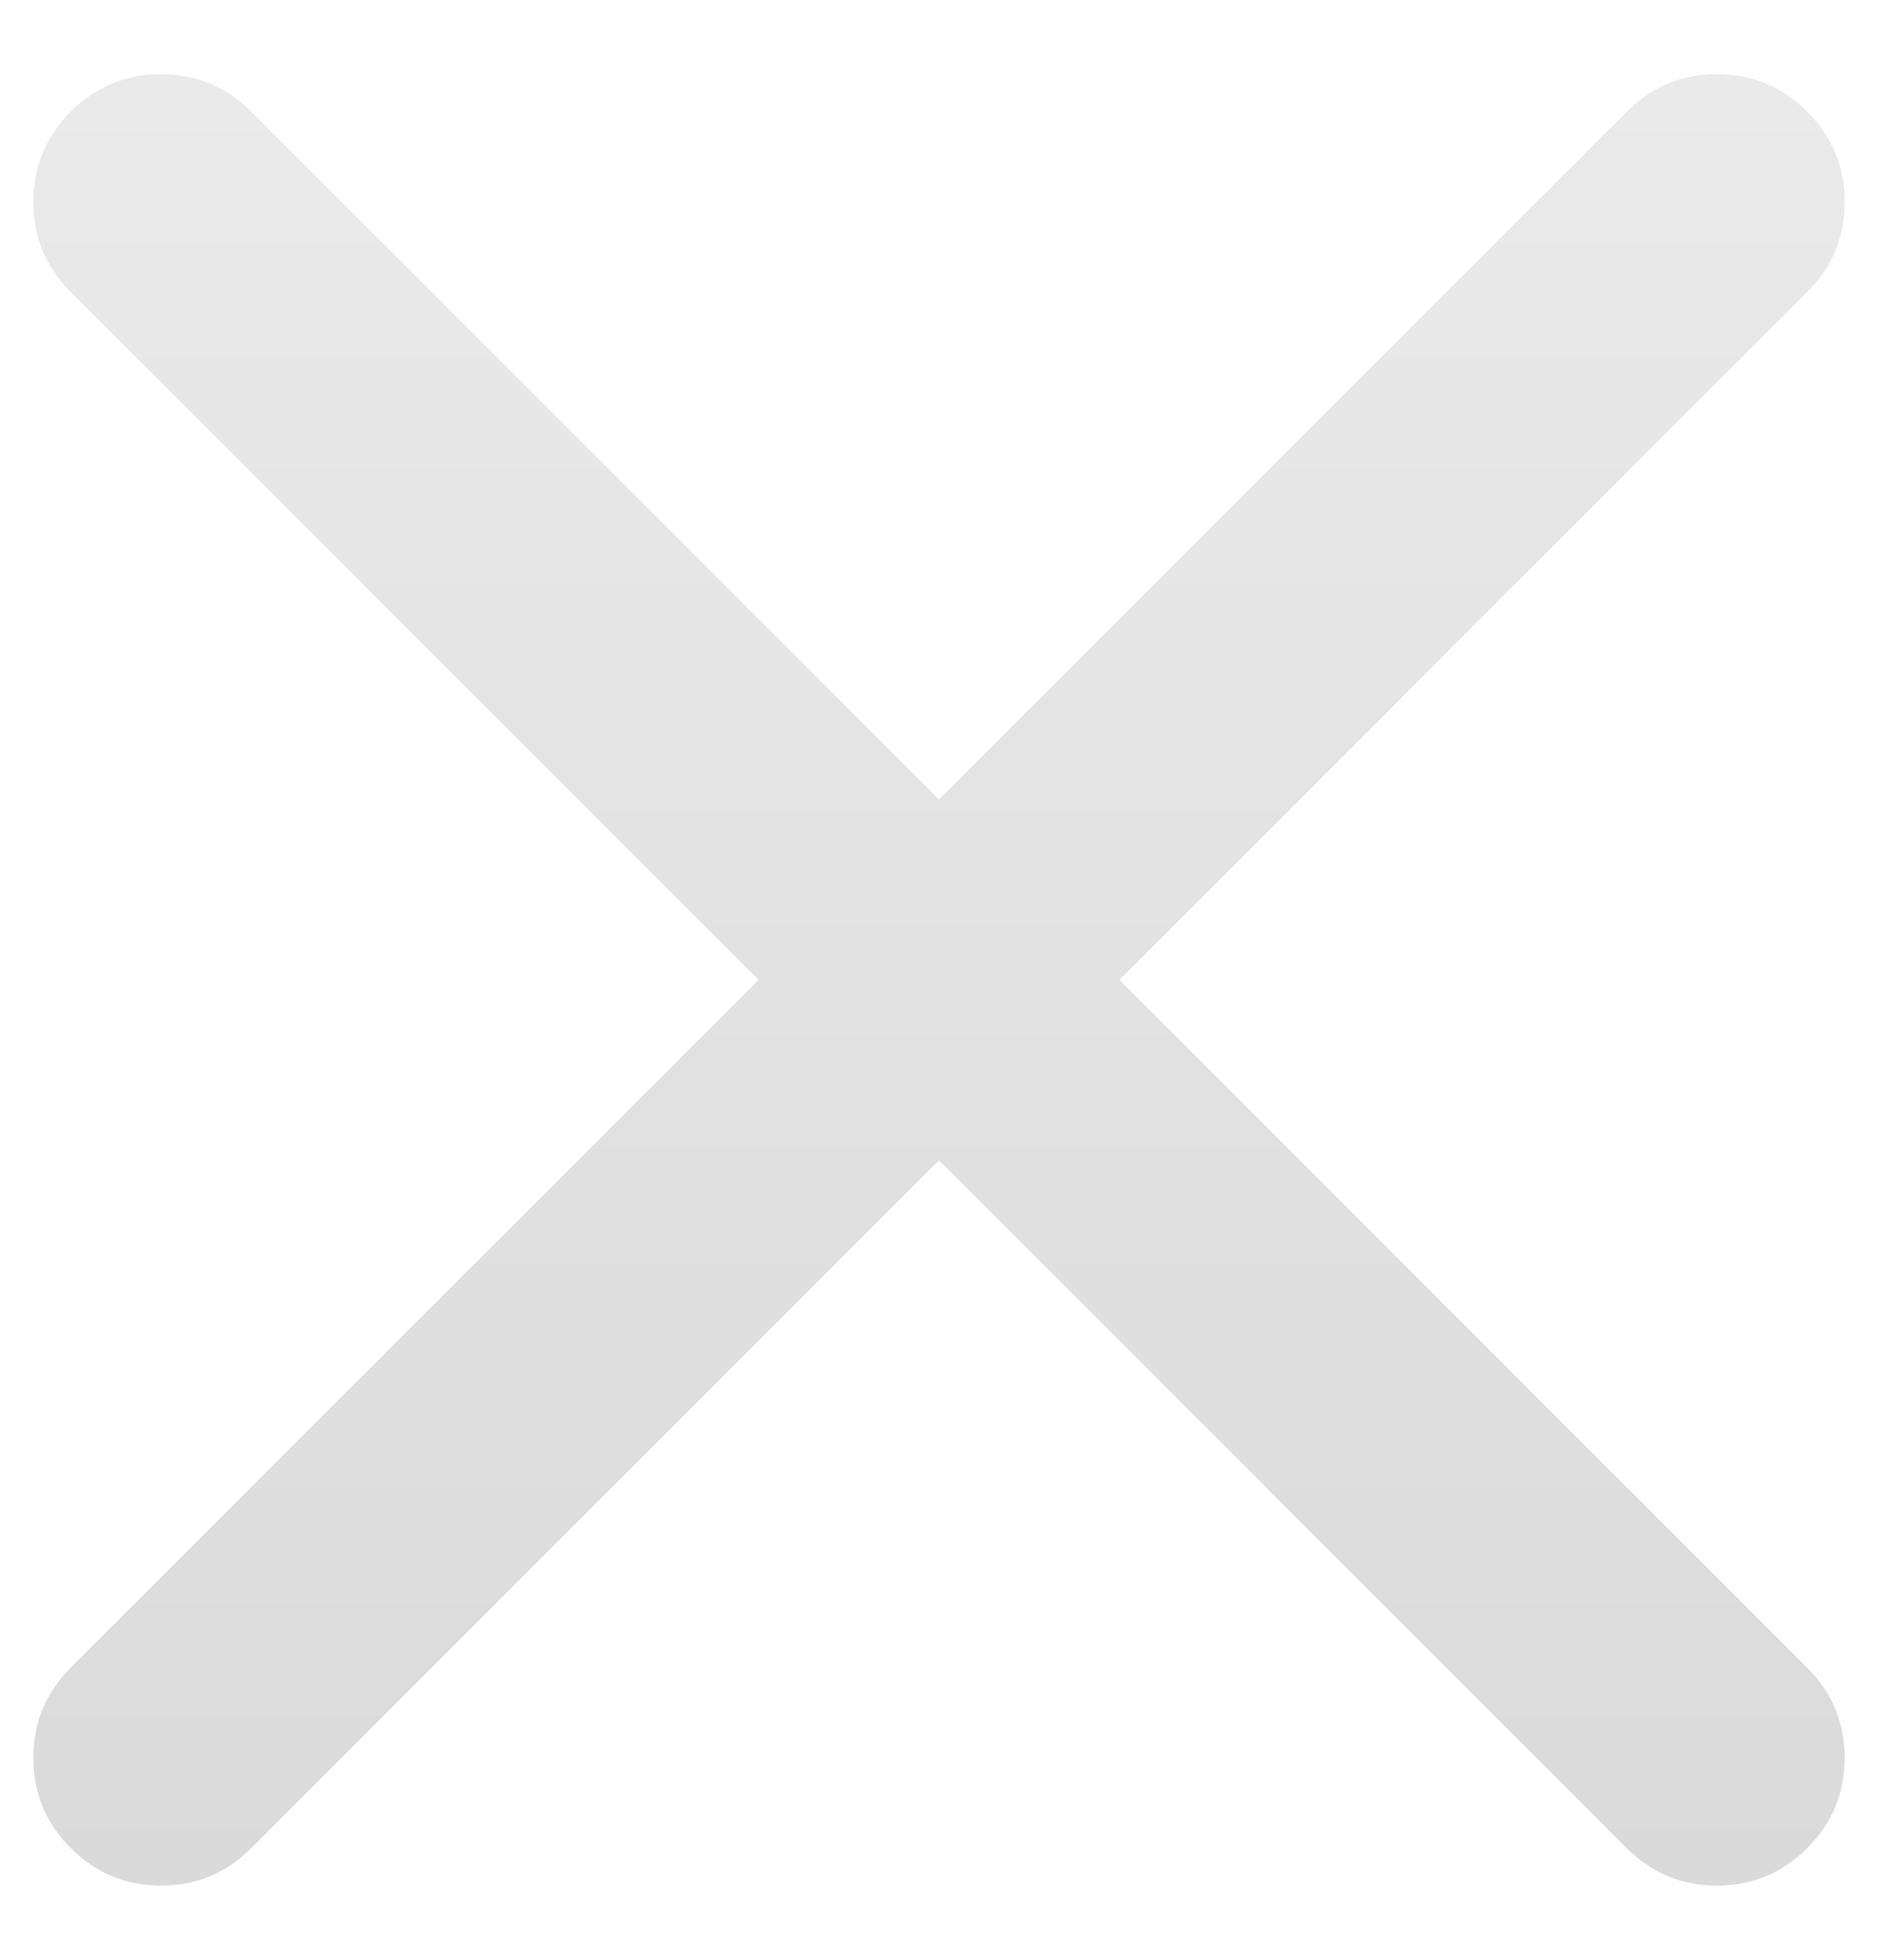 <svg width="23" height="24" viewBox="0 0 23 24" fill="none" xmlns="http://www.w3.org/2000/svg">
<path d="M11.5 14.21L3.077 22.633C2.771 22.939 2.403 23.092 1.972 23.092C1.542 23.092 1.173 22.939 0.867 22.633C0.561 22.327 0.408 21.958 0.408 21.528C0.408 21.097 0.561 20.729 0.867 20.423L9.29 12L0.867 3.577C0.561 3.271 0.408 2.903 0.408 2.472C0.408 2.042 0.561 1.673 0.867 1.367C1.173 1.061 1.542 0.908 1.972 0.908C2.403 0.908 2.771 1.061 3.077 1.367L11.5 9.79L19.923 1.367C20.229 1.061 20.597 0.908 21.028 0.908C21.458 0.908 21.827 1.061 22.133 1.367C22.439 1.673 22.592 2.042 22.592 2.472C22.592 2.903 22.439 3.271 22.133 3.577L13.71 12L22.133 20.423C22.439 20.729 22.592 21.097 22.592 21.528C22.592 21.958 22.439 22.327 22.133 22.633C21.827 22.939 21.458 23.092 21.028 23.092C20.597 23.092 20.229 22.939 19.923 22.633L11.5 14.21Z" fill="url(#paint0_linear_360_15)"/>
<defs>
<linearGradient id="paint0_linear_360_15" x1="11.5" y1="0.908" x2="11.5" y2="23.092" gradientUnits="userSpaceOnUse">
<stop stop-color="#EAEAEA"/>
<stop offset="1" stop-color="#DADADA"/>
</linearGradient>
</defs>
</svg>
